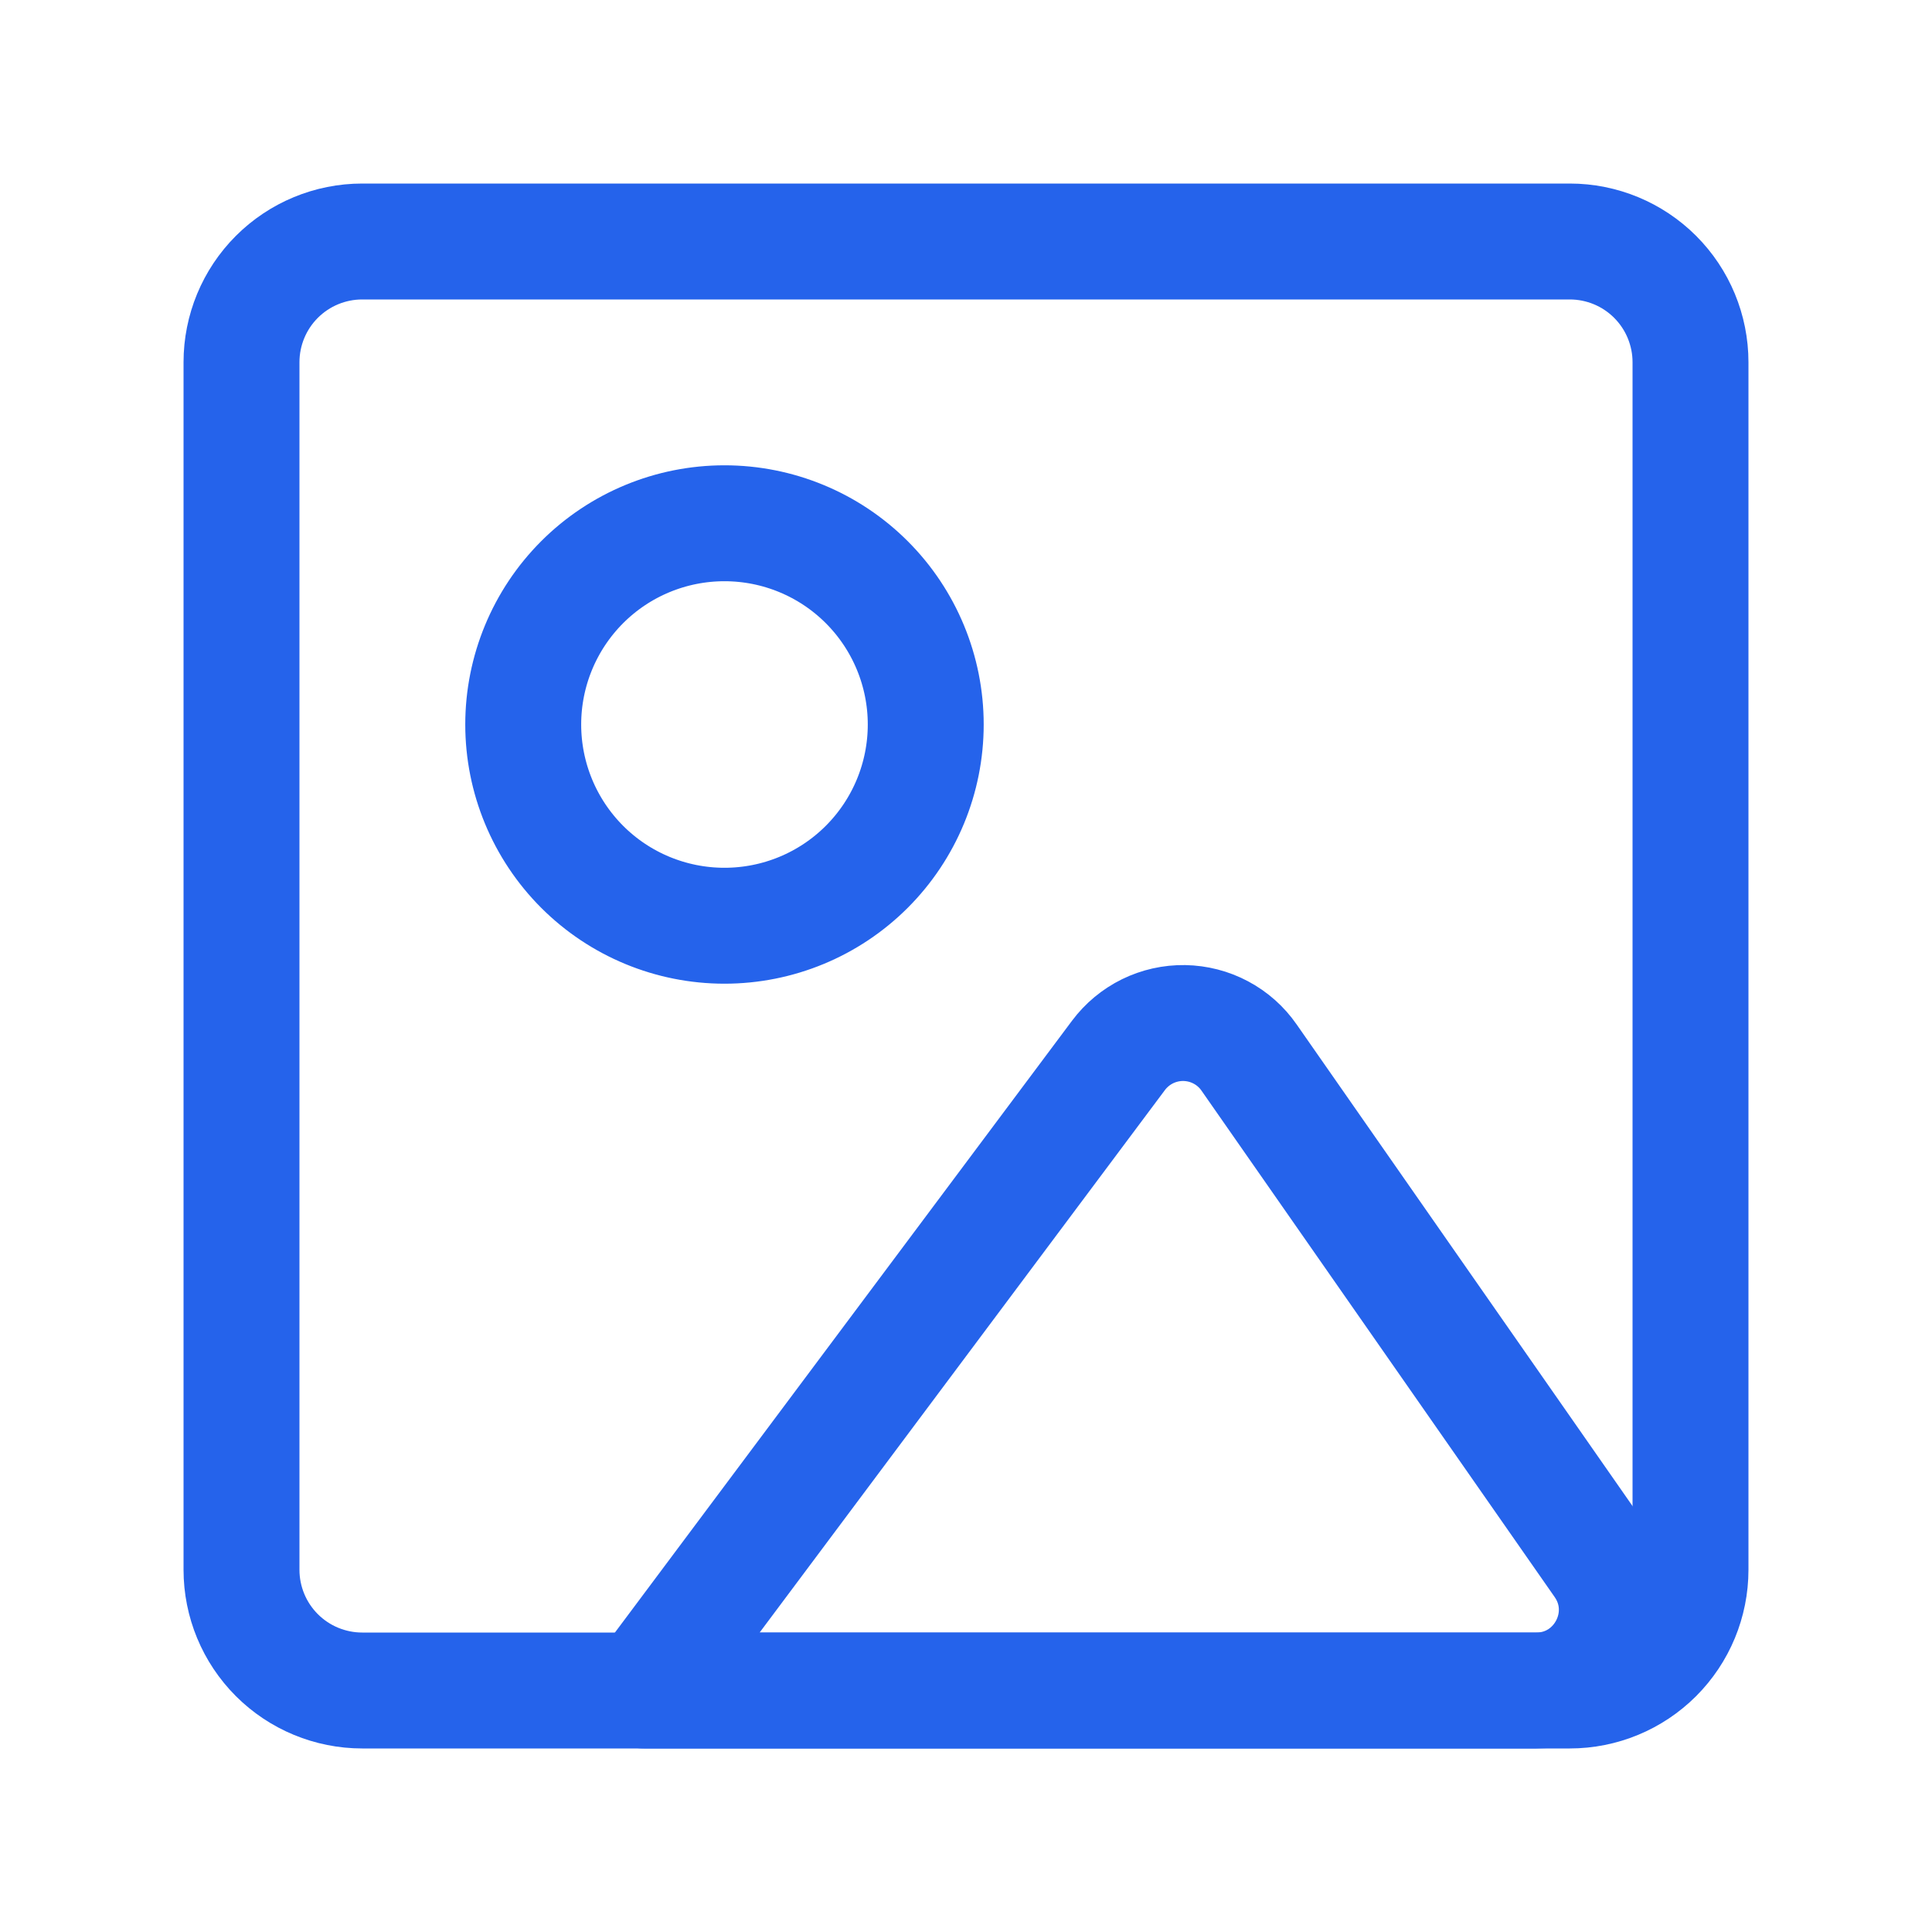 <svg width="50" height="50" viewBox="0 0 50 50" fill="none" xmlns="http://www.w3.org/2000/svg">
<path d="M40.625 6.25H9.375C8.546 6.25 7.751 6.579 7.165 7.165C6.579 7.751 6.25 8.546 6.25 9.375V40.625C6.25 41.454 6.579 42.249 7.165 42.835C7.751 43.421 8.546 43.75 9.375 43.75H40.625C41.454 43.75 42.249 43.421 42.835 42.835C43.421 42.249 43.75 41.454 43.75 40.625V9.375C43.75 8.546 43.421 7.751 42.835 7.165C42.249 6.579 41.454 6.25 40.625 6.25Z" stroke="#2563EB" stroke-width="3" stroke-linecap="round" stroke-linejoin="round"/>
<path d="M18.749 23.958C20.131 23.958 21.455 23.41 22.432 22.433C23.409 21.456 23.958 20.131 23.958 18.75C23.958 17.369 23.409 16.044 22.432 15.067C21.455 14.09 20.131 13.542 18.749 13.542C17.368 13.542 16.043 14.09 15.066 15.067C14.09 16.044 13.541 17.369 13.541 18.75C13.541 20.131 14.09 21.456 15.066 22.433C16.043 23.41 17.368 23.958 18.749 23.958ZM28.947 27.312C29.145 27.048 29.402 26.835 29.698 26.689C29.994 26.544 30.321 26.471 30.65 26.476C30.98 26.482 31.304 26.565 31.595 26.72C31.887 26.875 32.137 27.097 32.325 27.368L41.466 40.475C42.428 41.856 41.44 43.75 39.758 43.75H16.666L28.947 27.312Z" stroke="#2563EB" stroke-width="3" stroke-linecap="round" stroke-linejoin="round"/>
</svg>
